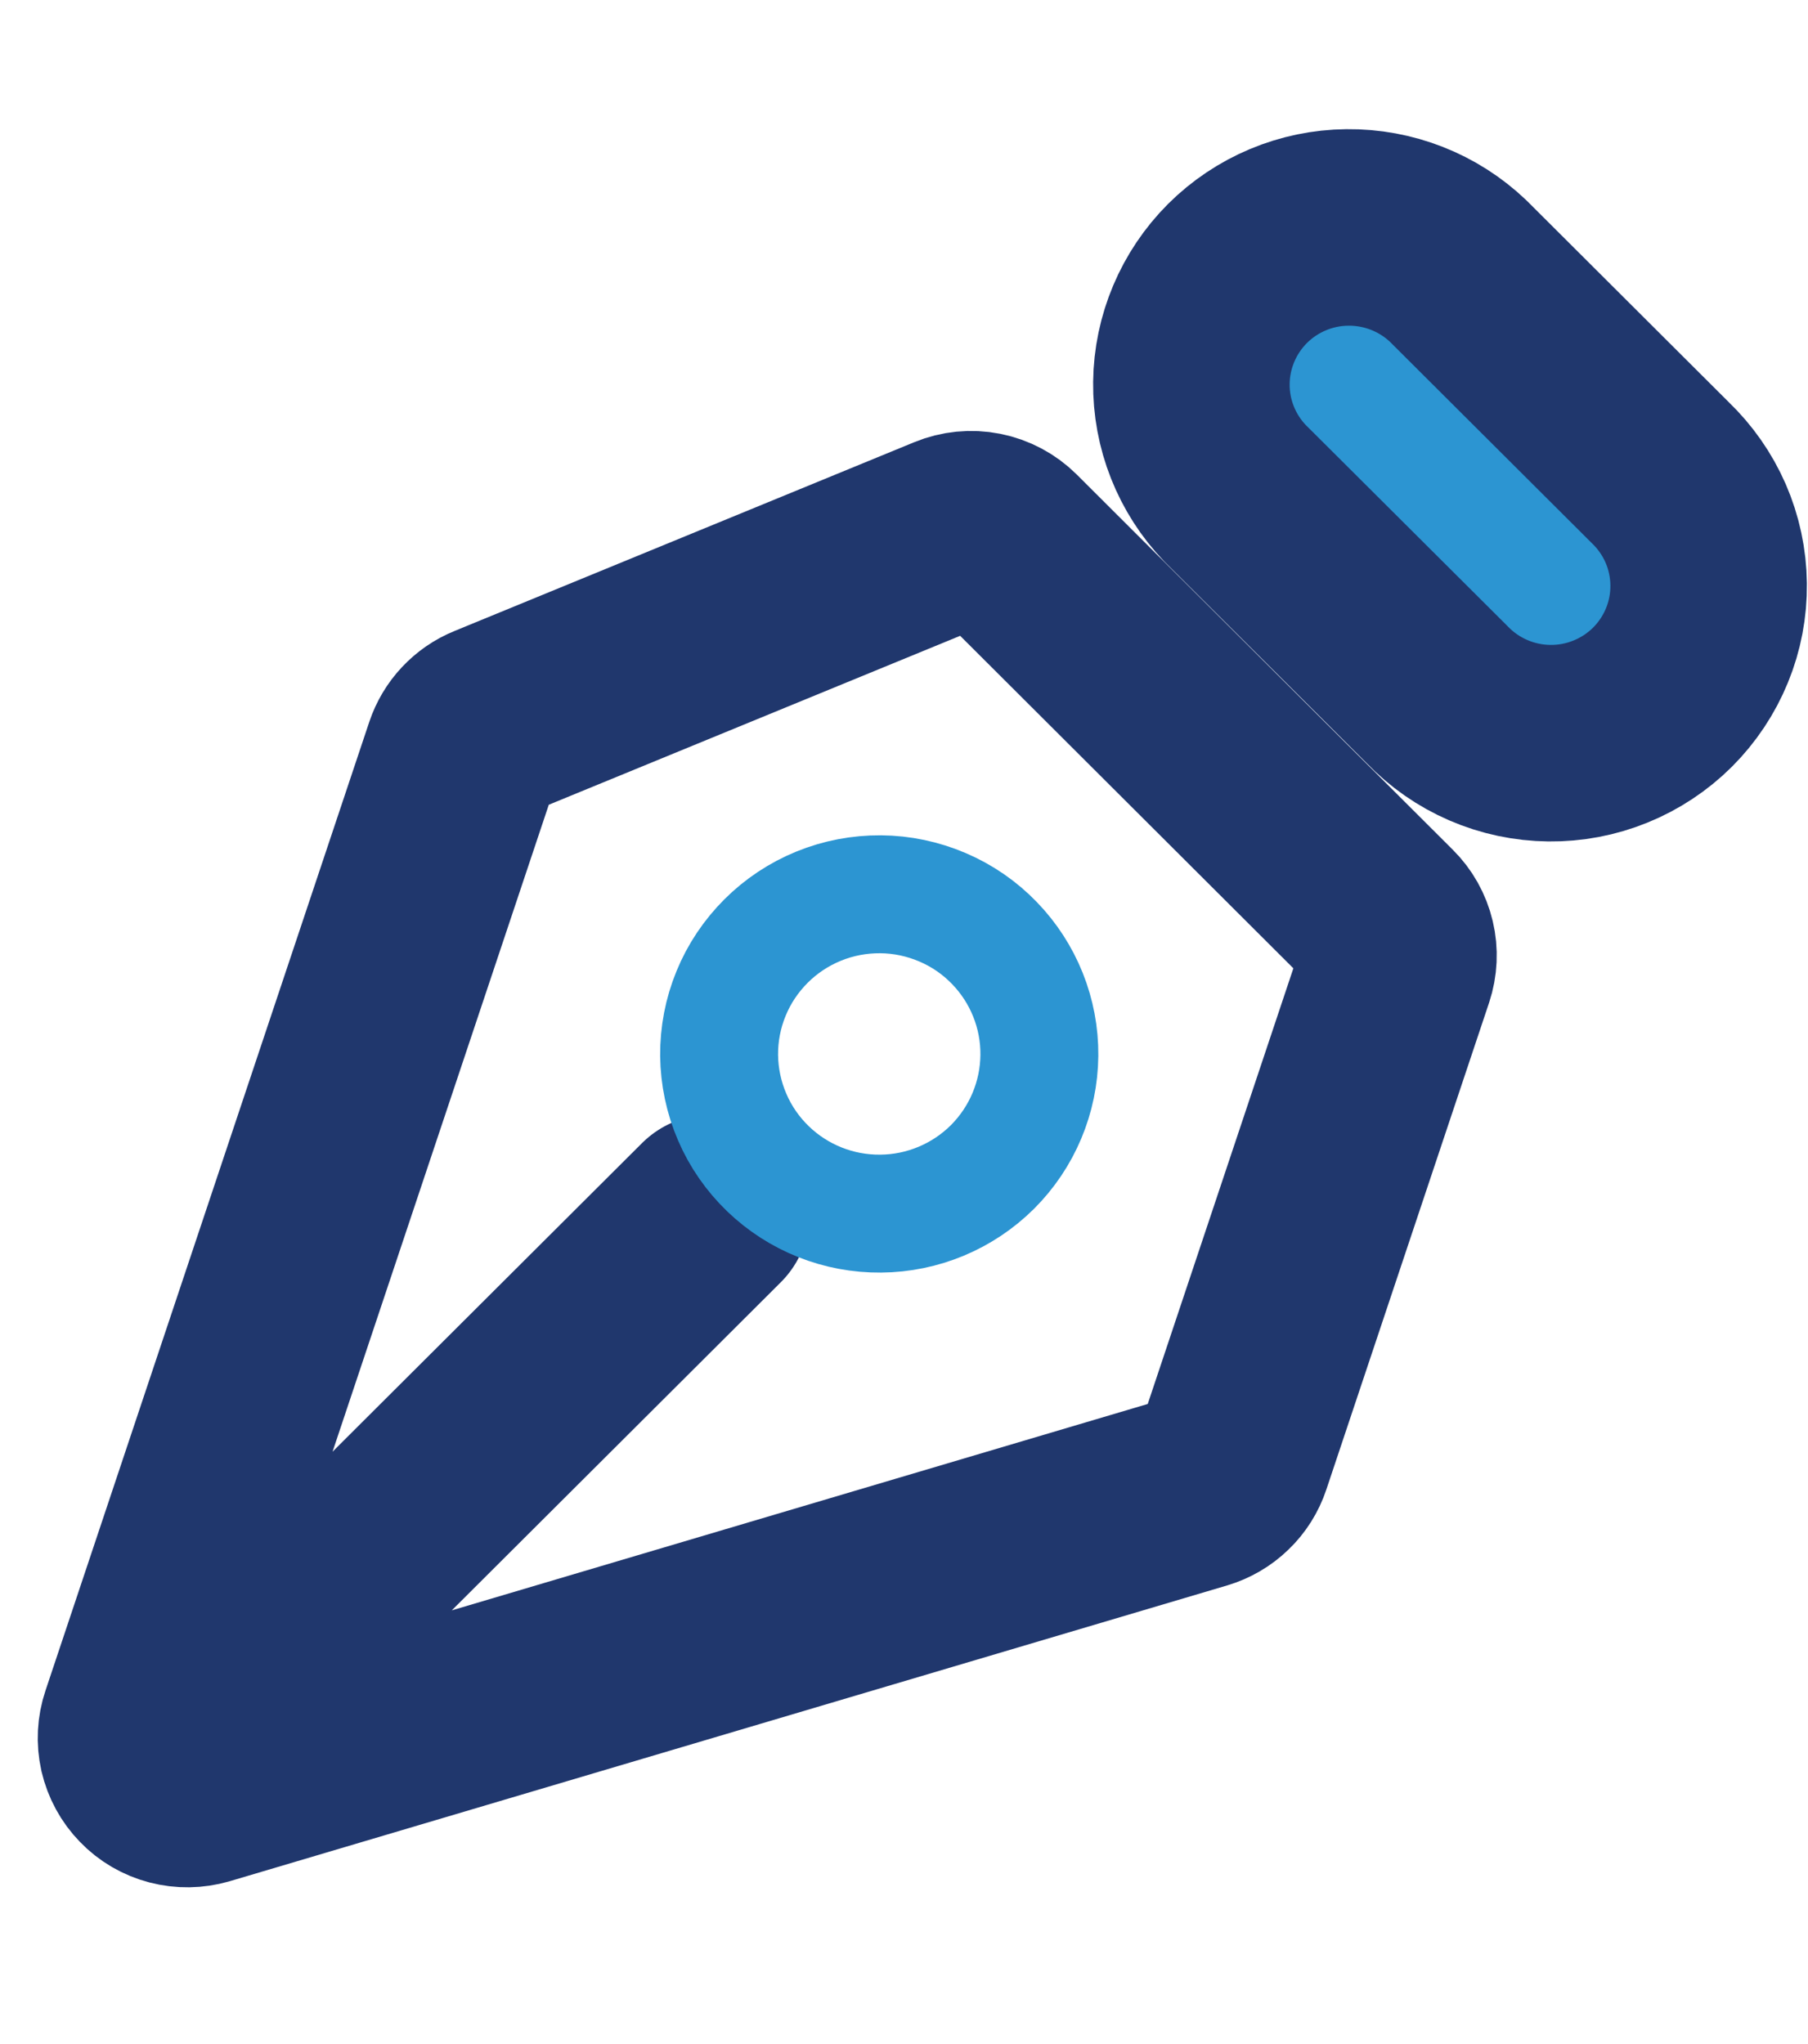 <svg width="23" height="26" viewBox="0 0 23 26" fill="none" xmlns="http://www.w3.org/2000/svg">
<path d="M2.136 22.319L9.05 15.425M17.757 12.359L15.687 18.551C15.654 18.65 15.598 18.74 15.522 18.812C15.447 18.885 15.355 18.938 15.255 18.968L2.568 22.73C2.453 22.763 2.332 22.765 2.217 22.735C2.101 22.705 1.996 22.644 1.914 22.558C1.831 22.473 1.773 22.366 1.746 22.25C1.72 22.134 1.726 22.014 1.764 21.901L5.883 9.579C5.913 9.49 5.961 9.409 6.025 9.341C6.089 9.273 6.166 9.219 6.253 9.184L12.105 6.781C12.224 6.732 12.355 6.719 12.481 6.744C12.608 6.769 12.724 6.831 12.815 6.921L17.599 11.694C17.685 11.779 17.745 11.886 17.773 12.004C17.801 12.121 17.795 12.244 17.757 12.359Z" stroke="#20376D" stroke-width="2.5" stroke-linecap="round" stroke-linejoin="round"/>
<path d="M18.549 3.447L21.117 6.008C21.31 6.193 21.464 6.413 21.571 6.658C21.677 6.902 21.733 7.165 21.736 7.431C21.739 7.698 21.689 7.962 21.588 8.208C21.487 8.455 21.338 8.679 21.149 8.868C20.96 9.056 20.735 9.205 20.488 9.305C20.241 9.406 19.976 9.456 19.709 9.453C19.441 9.45 19.178 9.394 18.933 9.288C18.688 9.182 18.466 9.028 18.282 8.836L15.712 6.275C15.35 5.897 15.15 5.393 15.156 4.87C15.162 4.348 15.373 3.848 15.743 3.478C16.114 3.109 16.615 2.898 17.139 2.893C17.663 2.887 18.17 3.086 18.549 3.447Z" fill="#2C95D2" stroke="#20376D" stroke-width="2.5" stroke-linecap="round" stroke-linejoin="round"/>
<path d="M12.65 11.995C12.463 11.801 12.238 11.646 11.989 11.54C11.741 11.434 11.473 11.377 11.203 11.375C10.932 11.373 10.664 11.424 10.414 11.526C10.164 11.628 9.936 11.779 9.745 11.97C9.554 12.161 9.402 12.387 9.3 12.637C9.197 12.887 9.146 13.154 9.148 13.424C9.151 13.694 9.207 13.96 9.314 14.208C9.42 14.456 9.576 14.68 9.77 14.867C10.154 15.237 10.669 15.442 11.203 15.437C11.737 15.433 12.248 15.219 12.626 14.843C13.003 14.466 13.217 13.957 13.222 13.424C13.227 12.891 13.021 12.378 12.65 11.995Z" stroke="#2C95D2" stroke-width="1.5" stroke-linecap="round" stroke-linejoin="round"/>
</svg>
